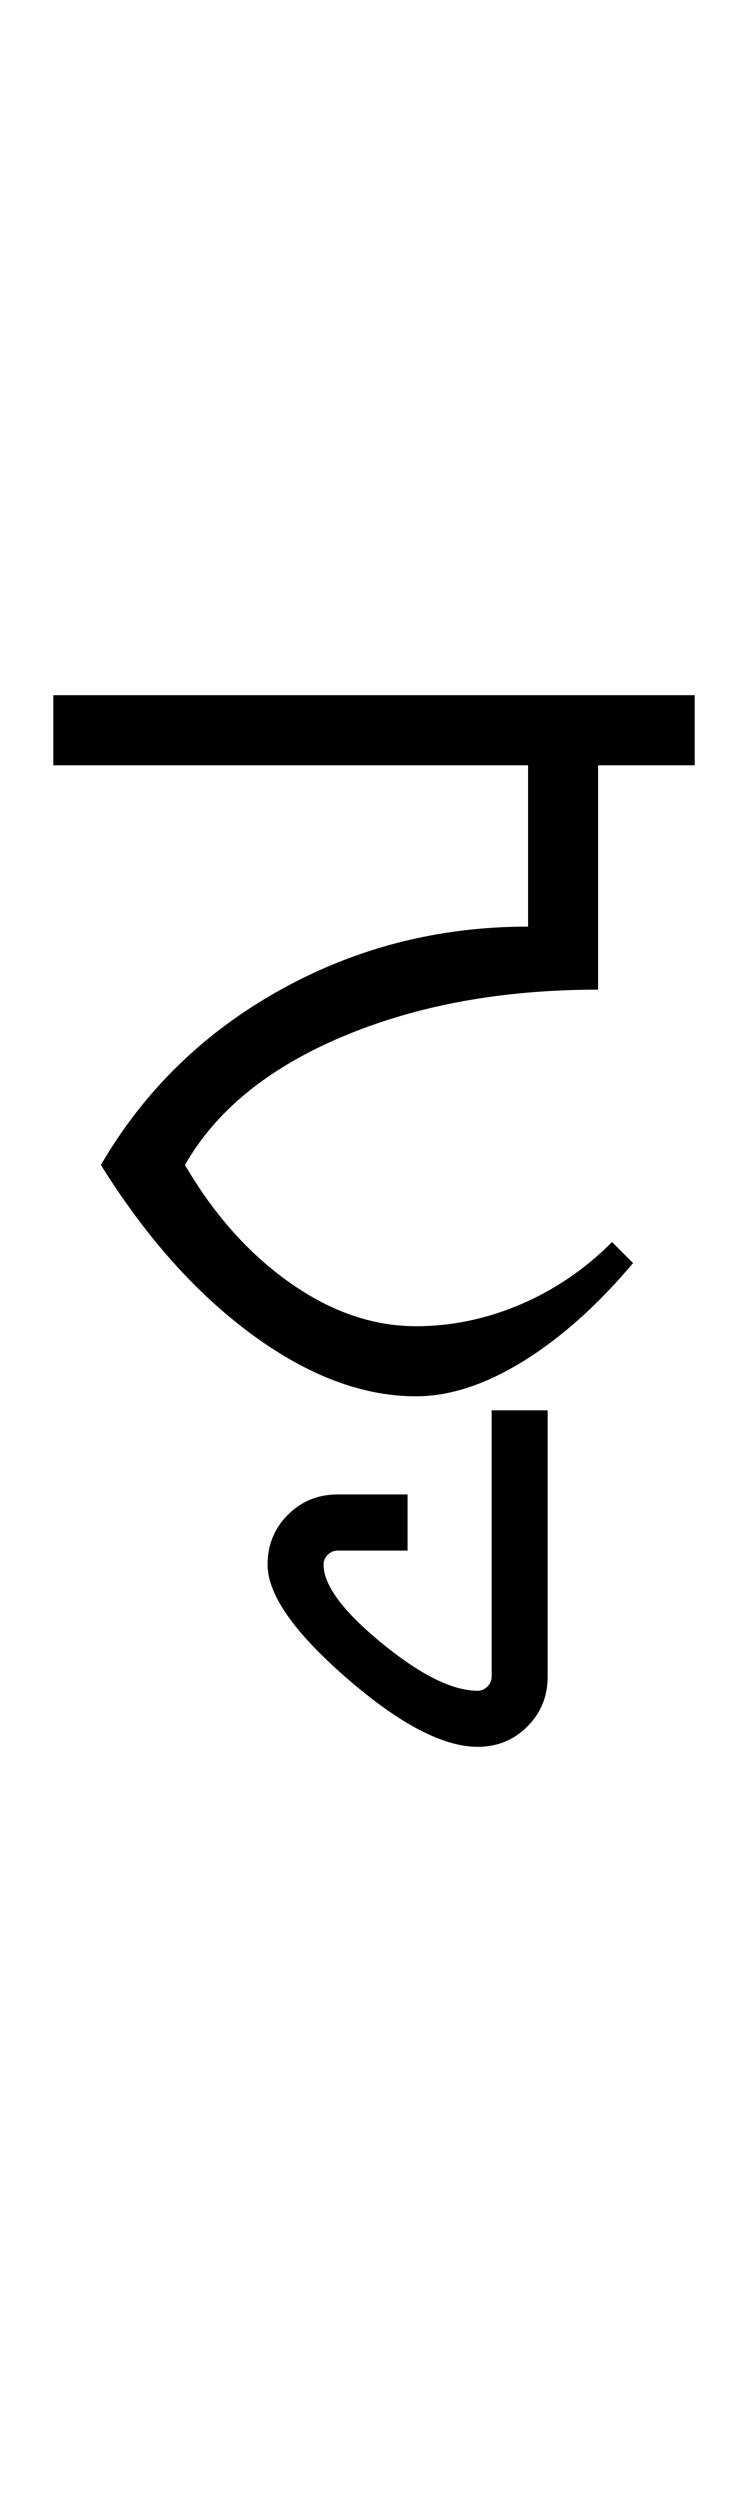 <?xml version="1.0" encoding="UTF-8"?>
<svg xmlns="http://www.w3.org/2000/svg" xmlns:xlink="http://www.w3.org/1999/xlink" width="177.809pt" height="593.5pt" viewBox="0 0 177.809 593.5" version="1.1">
<defs>
<g>
<symbol overflow="visible" id="glyph0-0">
<path style="stroke:none;" d="M 33.297 -233.031 L 233.031 -233.031 L 233.031 0 L 33.297 0 Z M 216.391 -16.641 L 216.391 -216.391 L 49.938 -216.391 L 49.938 -16.641 Z M 216.391 -16.641 "/>
</symbol>
<symbol overflow="visible" id="glyph0-1">
<path style="stroke:none;" d="M 149.141 -166.453 L 149.141 -149.812 L 126.172 -149.812 L 126.172 -96.547 C 103.305 -96.547 83.051 -92.828 65.406 -85.391 C 47.77 -77.953 35.289 -67.797 27.969 -54.922 C 34.844 -43.16 43.16 -33.836 52.922 -26.953 C 62.691 -20.078 72.68 -16.641 82.891 -16.641 C 91.328 -16.641 99.594 -18.359 107.688 -21.797 C 115.789 -25.242 123.062 -30.188 129.5 -36.625 L 134.484 -31.625 C 126.055 -21.633 117.348 -13.863 108.359 -8.312 C 99.367 -2.77 90.879 0 82.891 0 C 70.242 0 57.258 -4.879 43.938 -14.641 C 30.625 -24.41 18.641 -37.836 7.984 -54.922 C 18.191 -72.461 32.336 -86.281 50.422 -96.375 C 68.516 -106.469 88.219 -111.516 109.531 -111.516 L 109.531 -149.812 L -3.328 -149.812 L -3.328 -166.453 Z M 149.141 -166.453 "/>
</symbol>
<symbol overflow="visible" id="glyph0-2">
<path style="stroke:none;" d="M -98.203 39.953 C -98.203 35.285 -96.594 31.344 -93.375 28.125 C -90.156 24.906 -86.219 23.297 -81.562 23.297 L -64.922 23.297 L -64.922 36.625 L -81.562 36.625 C -82.445 36.625 -83.223 36.953 -83.891 37.609 C -84.555 38.273 -84.891 39.055 -84.891 39.953 C -84.891 44.828 -80.285 51.035 -71.078 58.578 C -61.867 66.129 -54.266 69.906 -48.266 69.906 C -47.379 69.906 -46.602 69.57 -45.938 68.906 C -45.27 68.238 -44.938 67.461 -44.938 66.578 L -44.938 3.328 L -31.625 3.328 L -31.625 66.578 C -31.625 71.242 -33.234 75.18 -36.453 78.391 C -39.672 81.609 -43.609 83.219 -48.266 83.219 C -56.484 83.219 -66.859 77.781 -79.391 66.906 C -91.93 56.031 -98.203 47.047 -98.203 39.953 Z M -98.203 39.953 "/>
</symbol>
</g>
</defs>
<g id="surface1">
<rect x="0" y="0" width="177.809" height="593.5" style="fill:rgb(100%,100%,100%);fill-opacity:1;stroke:none;"/>
<g style="fill:rgb(0%,0%,0%);fill-opacity:1;">
  <use xlink:href="#glyph0-1" x="16" y="331.5"/>
  <use xlink:href="#glyph0-2" x="161.809" y="331.5"/>
</g>
</g>
</svg>
